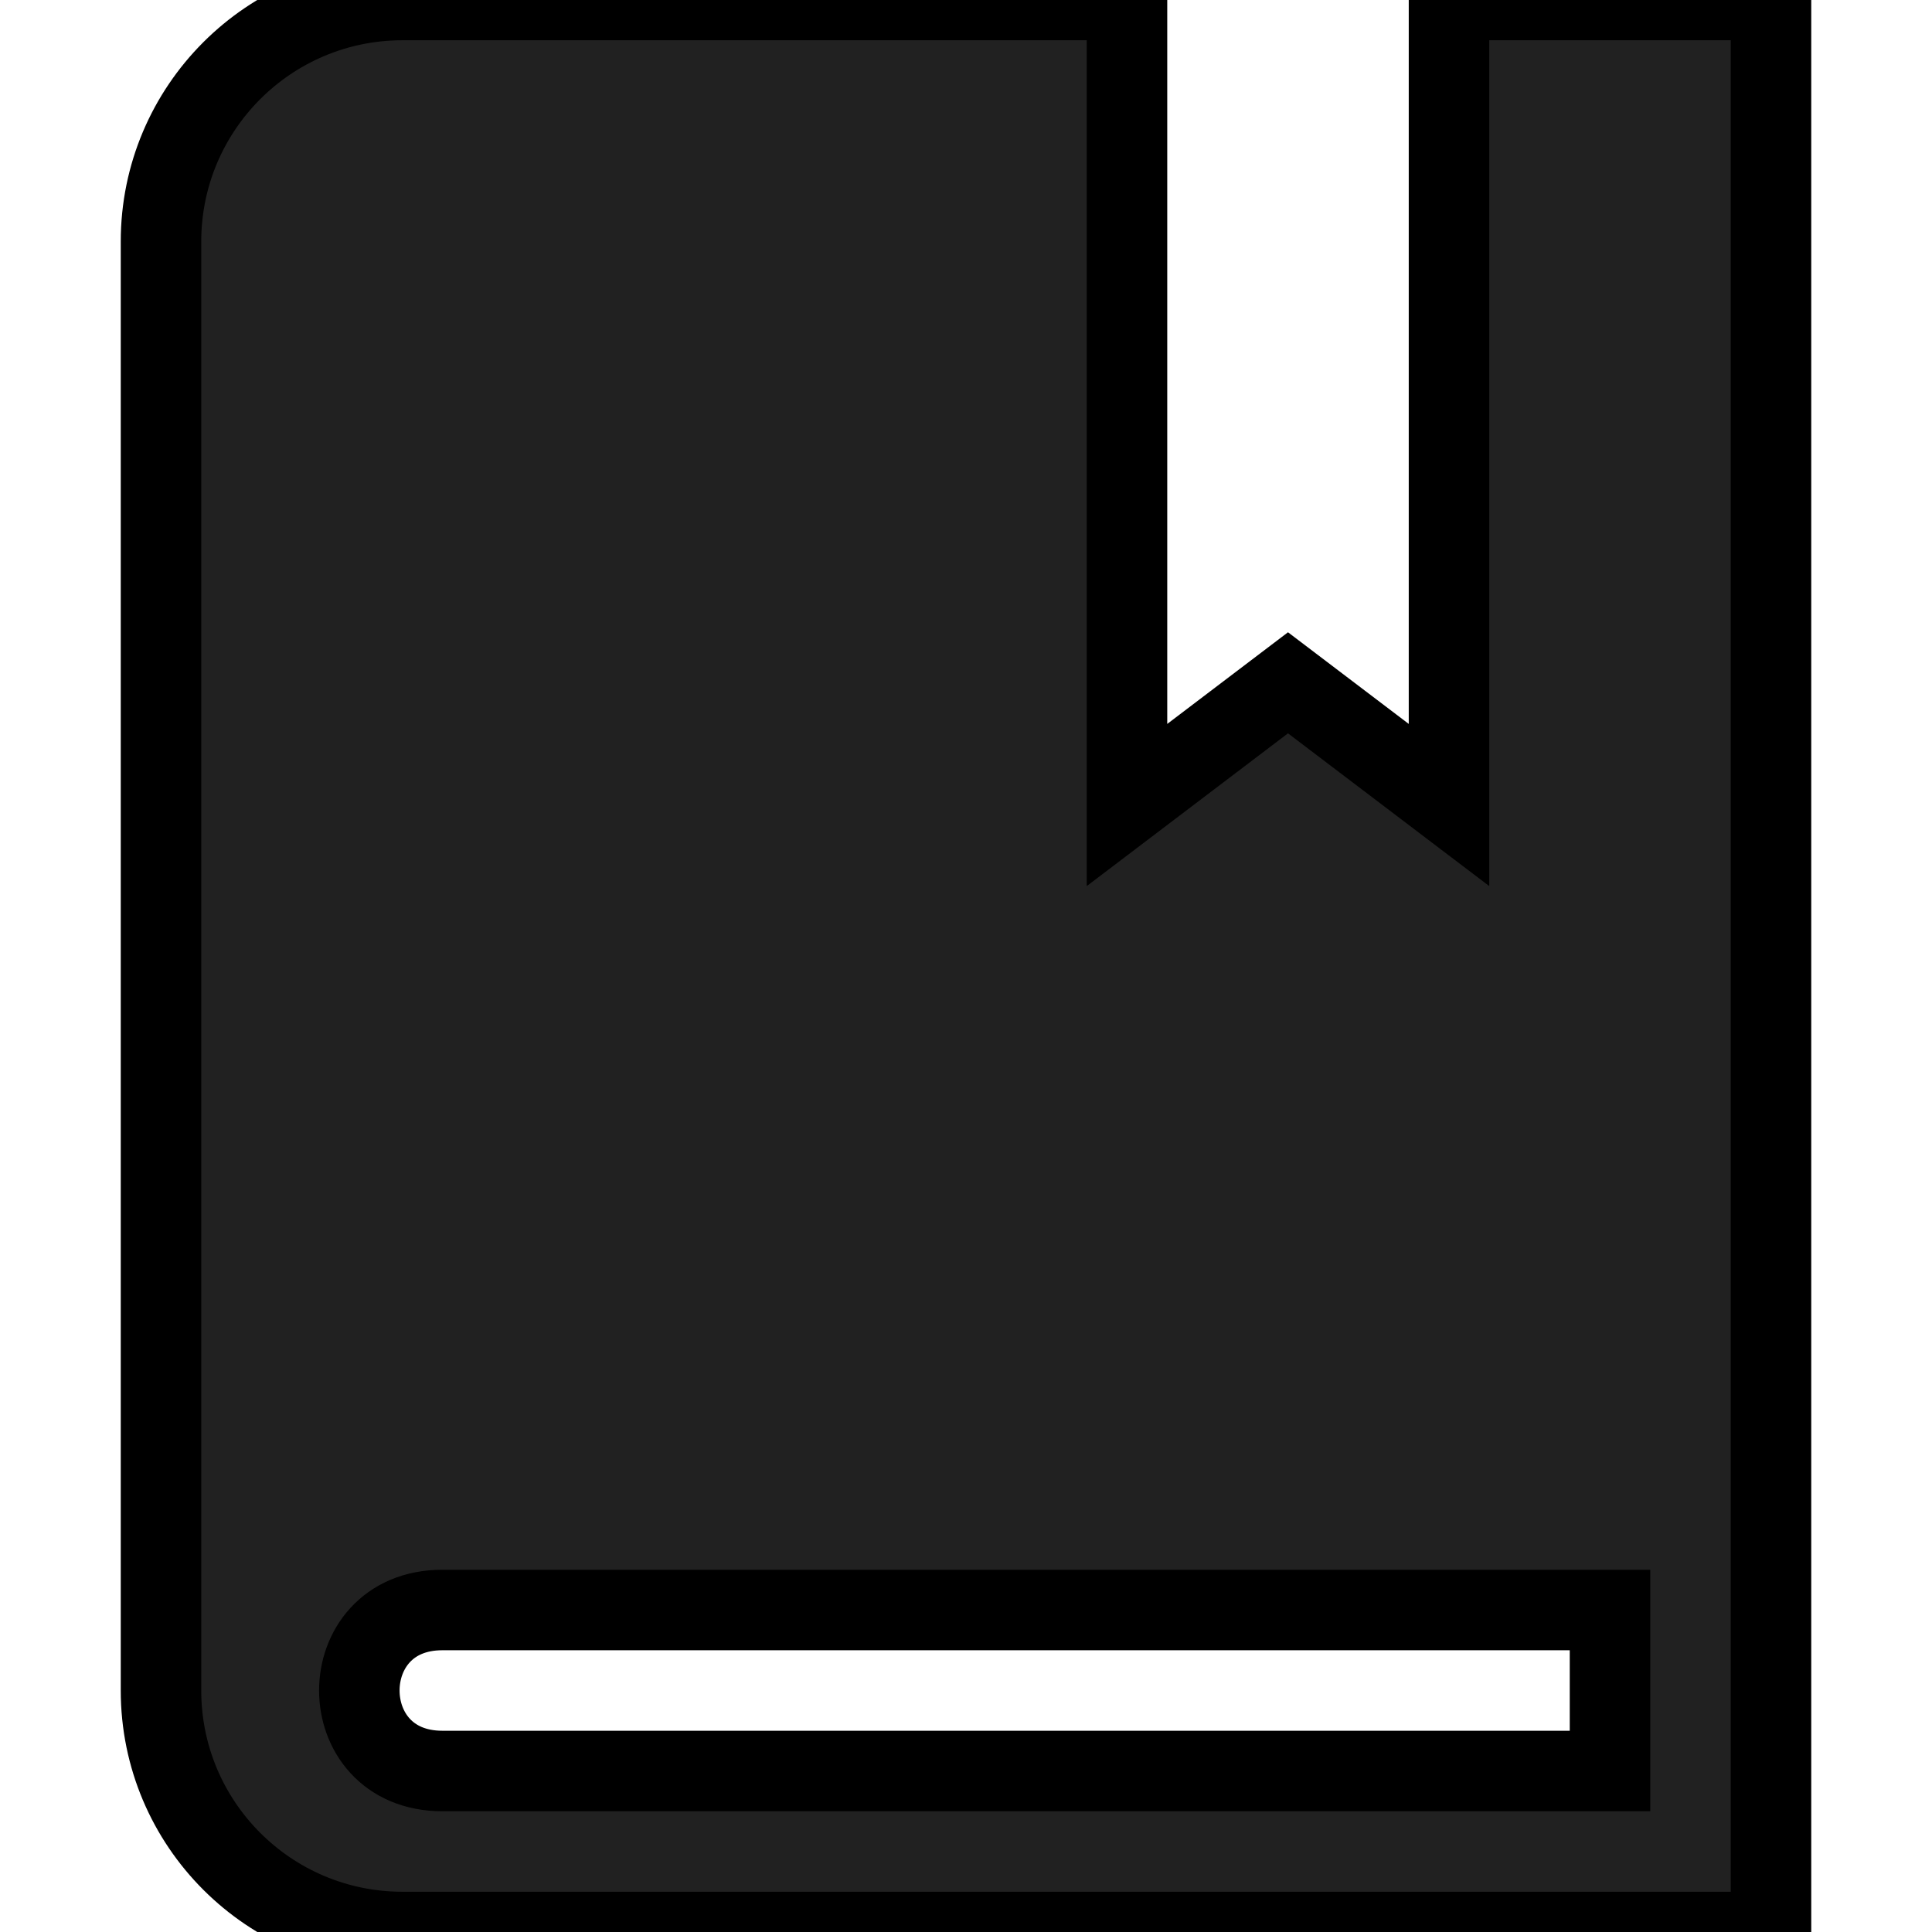 <svg width="24" height="24" xmlns="http://www.w3.org/2000/svg" fill-rule="evenodd" clip-rule="evenodd" fill="#212121" stroke="#000000"><path d="M14 0v10l2-1.518 2 1.518v-10h4v24h-17c-1.657 0-3-1.343-3-3v-18c0-1.657 1.343-3 3-3h9zm6 20h-14.505c-1.375 0-1.375 2 0 2h14.505v-2z"/></svg>